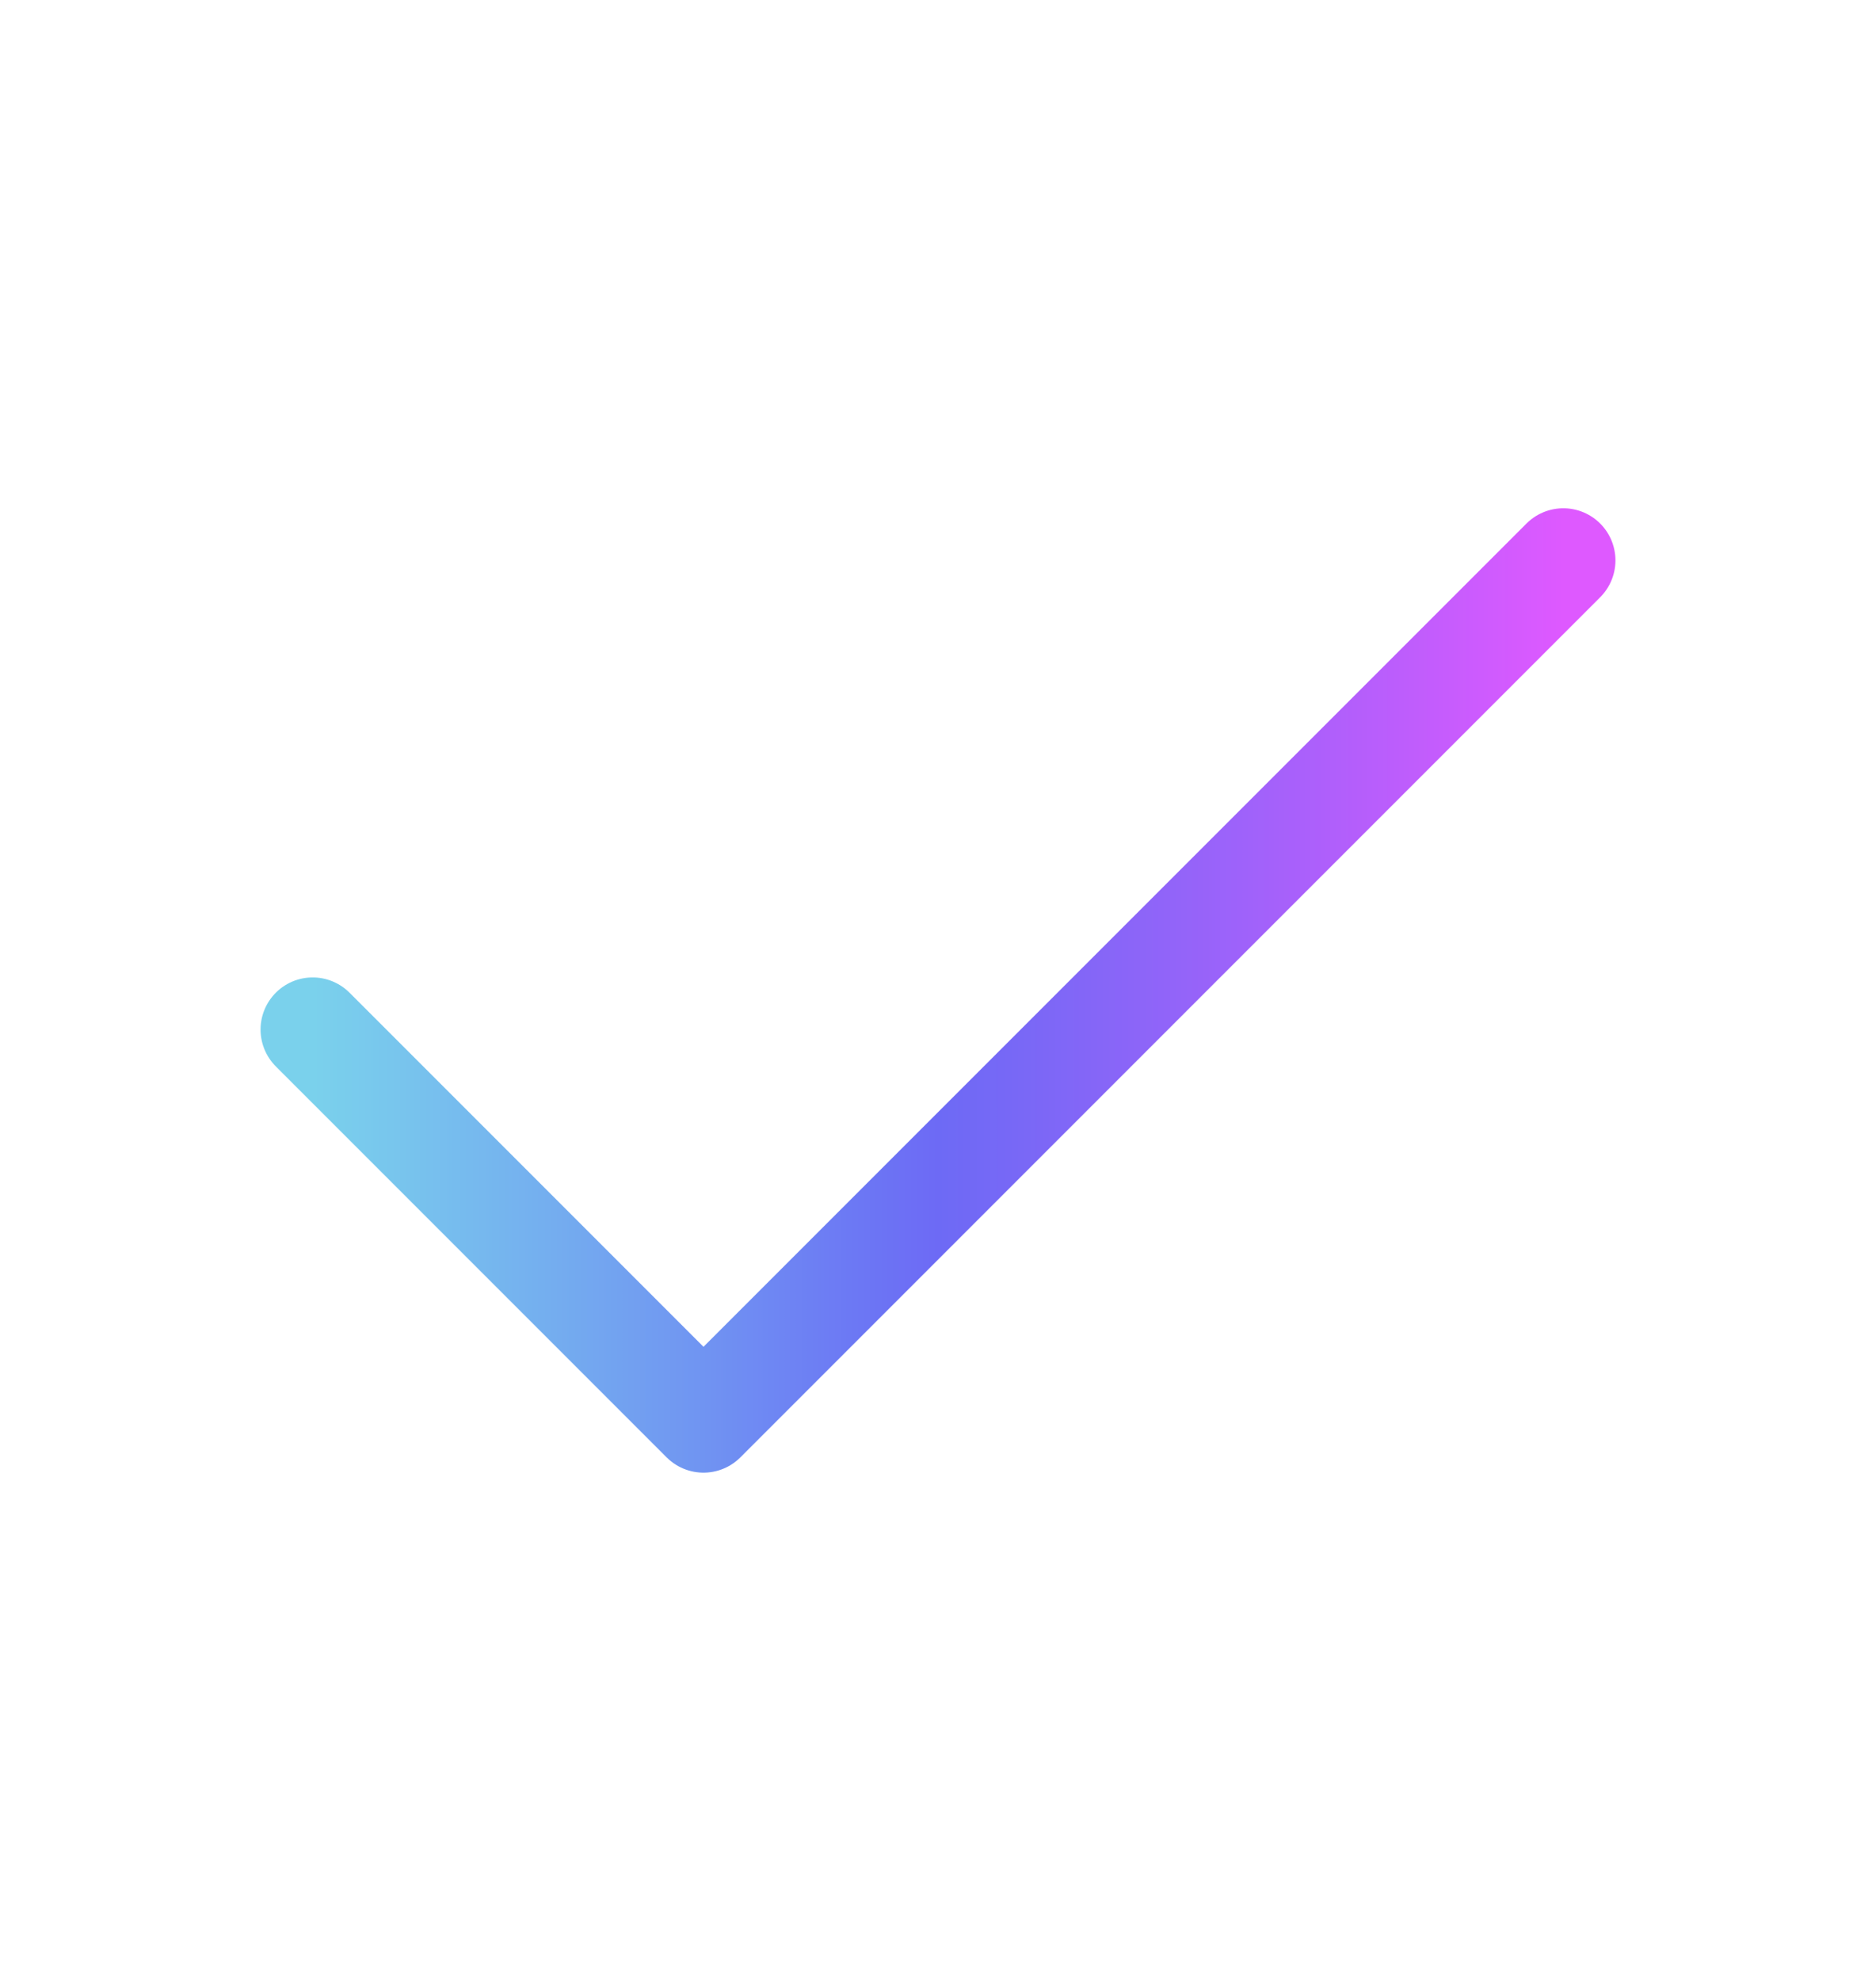 <svg width="18" height="19" viewBox="0 0 18 19" fill="none" xmlns="http://www.w3.org/2000/svg">
<path d="M15 5.375L6.75 13.625L3 9.875" stroke="url(#paint0_linear_210_206)" stroke-linecap="round" stroke-linejoin="round"/>
<defs>
<linearGradient id="paint0_linear_210_206" x1="3" y1="9.5" x2="15" y2="9.5" gradientUnits="userSpaceOnUse">
<stop stop-color="#7AD1EC"/>
<stop offset="0.062" stop-color="#78C6ED"/>
<stop offset="0.125" stop-color="#76BAEE"/>
<stop offset="0.188" stop-color="#74AEEF"/>
<stop offset="0.25" stop-color="#72A1F0"/>
<stop offset="0.312" stop-color="#7094F2"/>
<stop offset="0.375" stop-color="#6E85F3"/>
<stop offset="0.438" stop-color="#6C77F4"/>
<stop offset="0.5" stop-color="#6D6AF5"/>
<stop offset="0.562" stop-color="#7868F6"/>
<stop offset="0.625" stop-color="#8566F7"/>
<stop offset="0.688" stop-color="#9264F9"/>
<stop offset="0.75" stop-color="#A062FA"/>
<stop offset="0.812" stop-color="#AF5FFB"/>
<stop offset="0.875" stop-color="#BE5DFC"/>
<stop offset="0.938" stop-color="#CE5BFE"/>
<stop offset="1" stop-color="#DE59FF"/>
</linearGradient>
</defs>
</svg>
